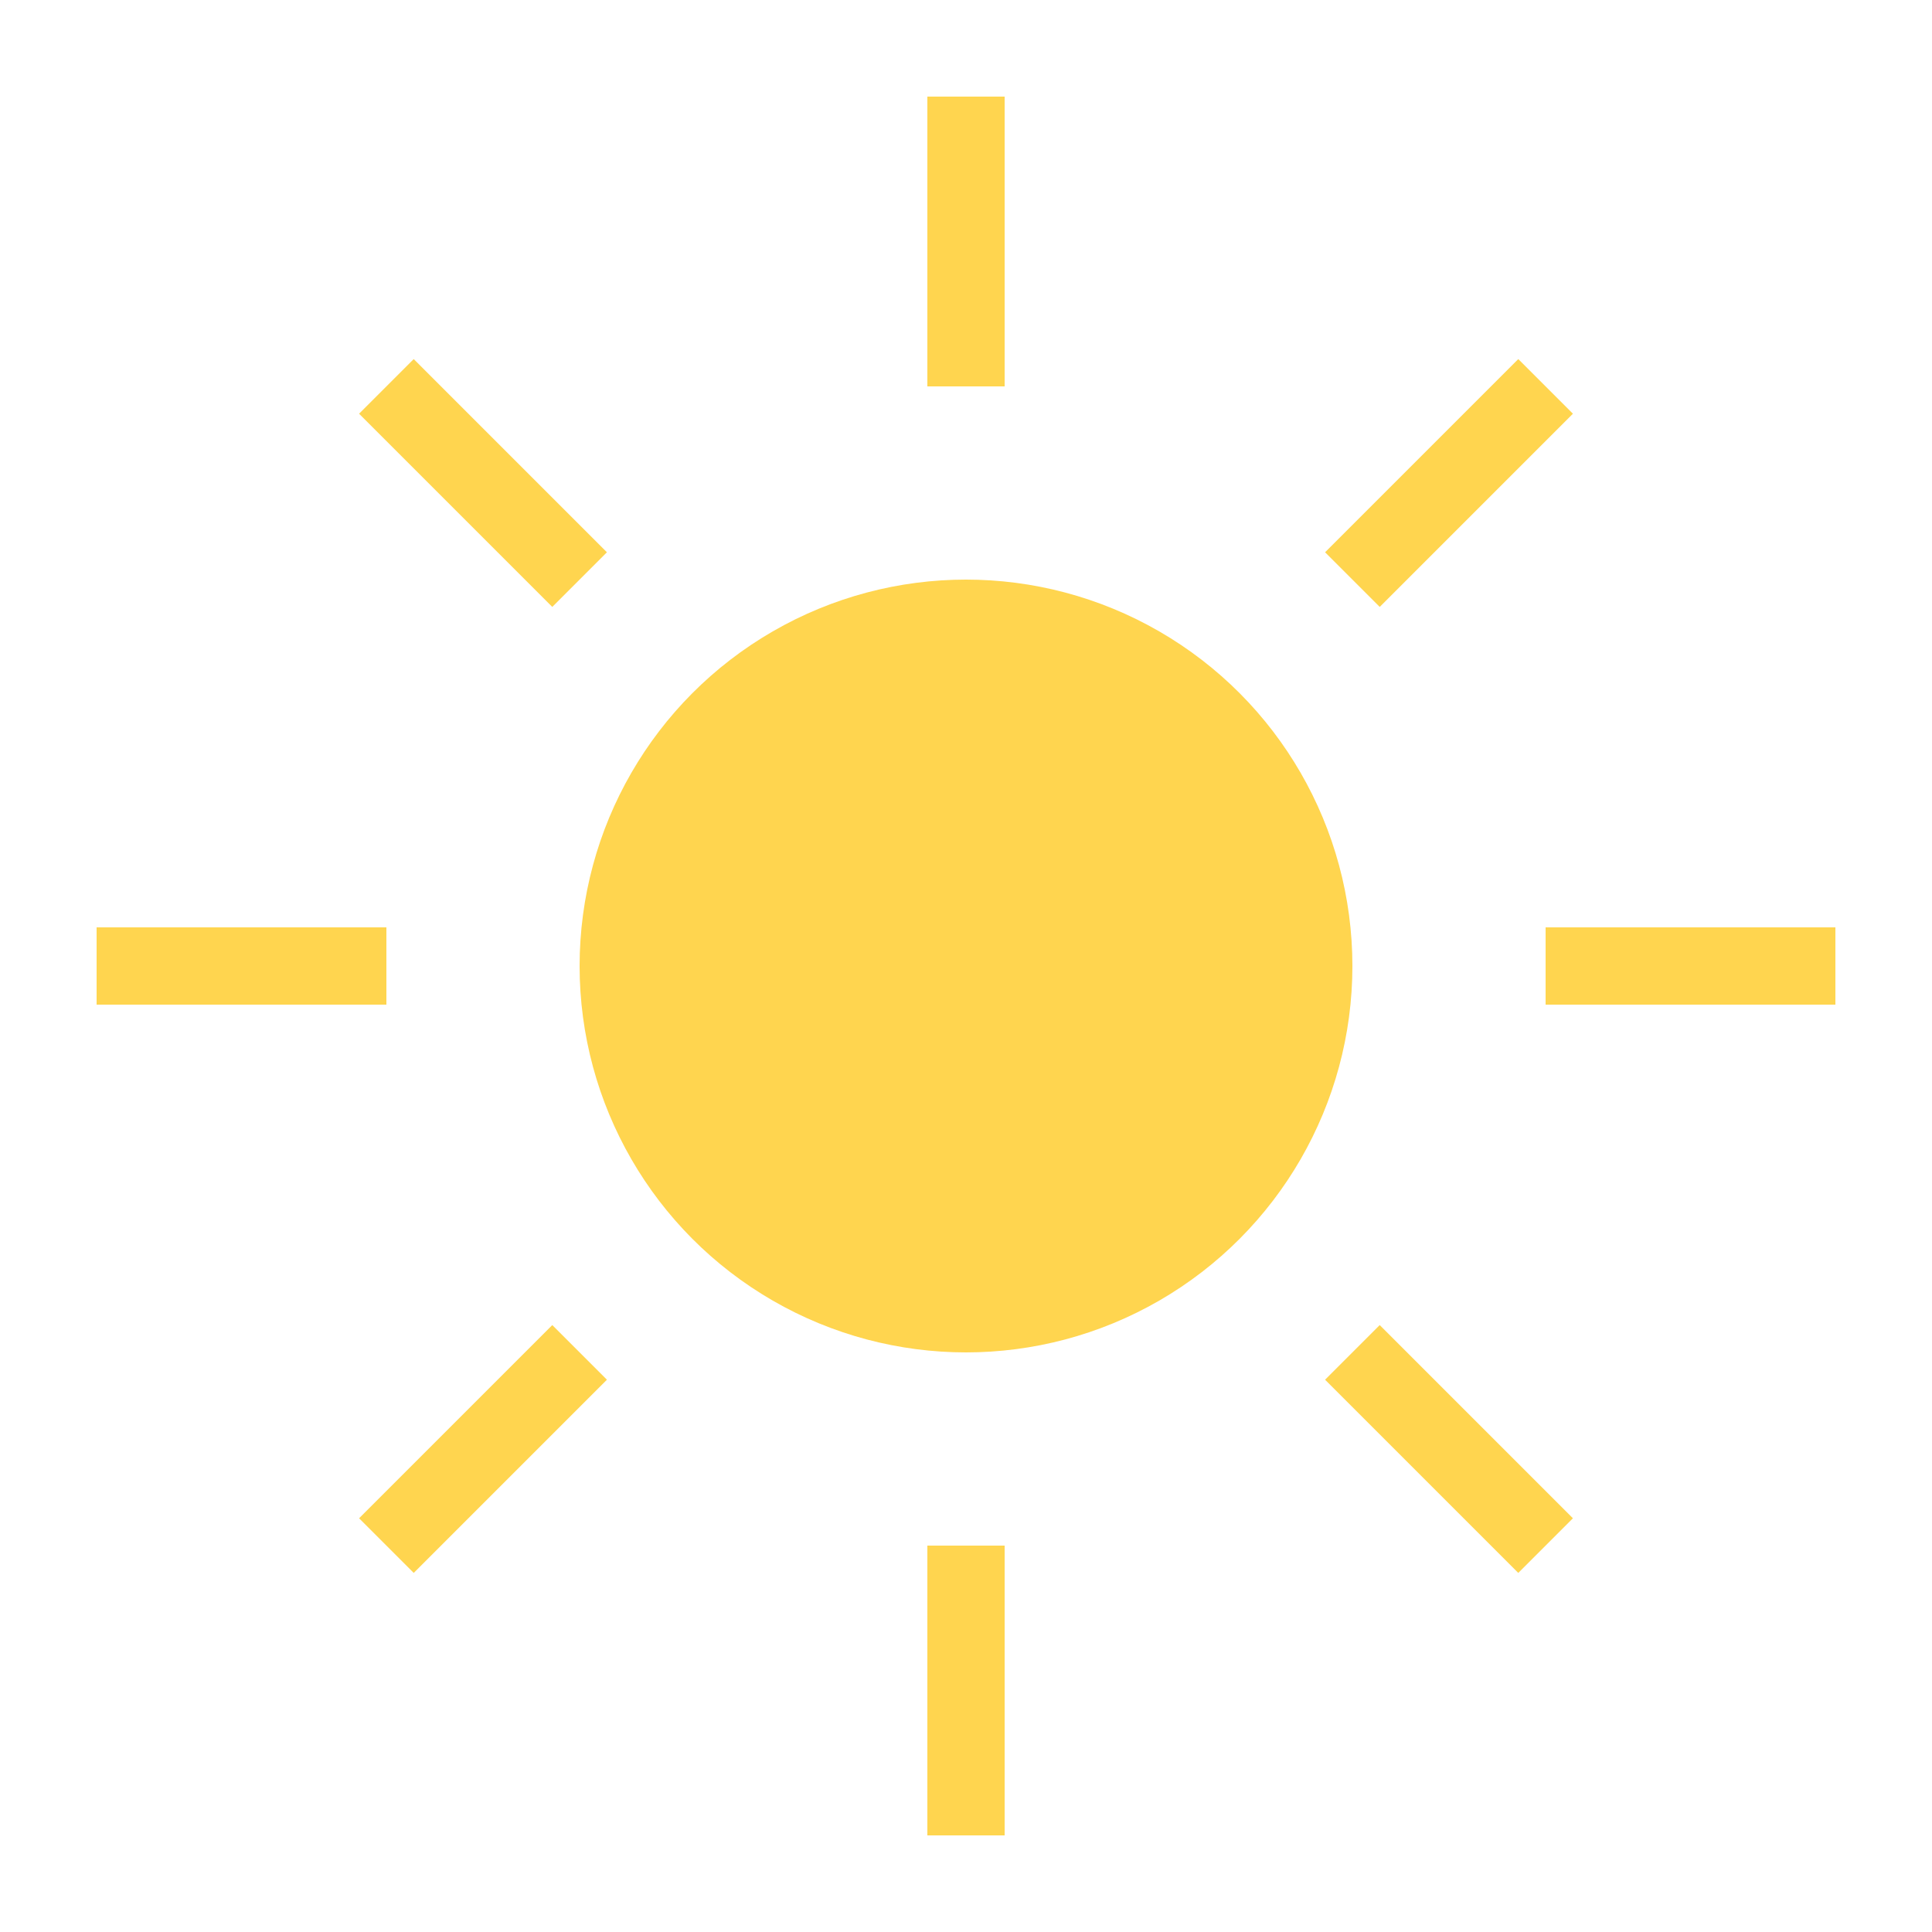<svg xmlns="http://www.w3.org/2000/svg" viewBox="0 0 100 100">
  <circle cx="50" cy="50" r="20" fill="#FFD54F"/>
  <g stroke="#FFD54F" stroke-width="4">
    <line x1="50" y1="5" x2="50" y2="20"/>
    <line x1="50" y1="80" x2="50" y2="95"/>
    <line x1="5" y1="50" x2="20" y2="50"/>
    <line x1="80" y1="50" x2="95" y2="50"/>
    <line x1="20" y1="20" x2="30" y2="30"/>
    <line x1="80" y1="80" x2="70" y2="70"/>
    <line x1="20" y1="80" x2="30" y2="70"/>
    <line x1="80" y1="20" x2="70" y2="30"/>
  </g>
</svg>
